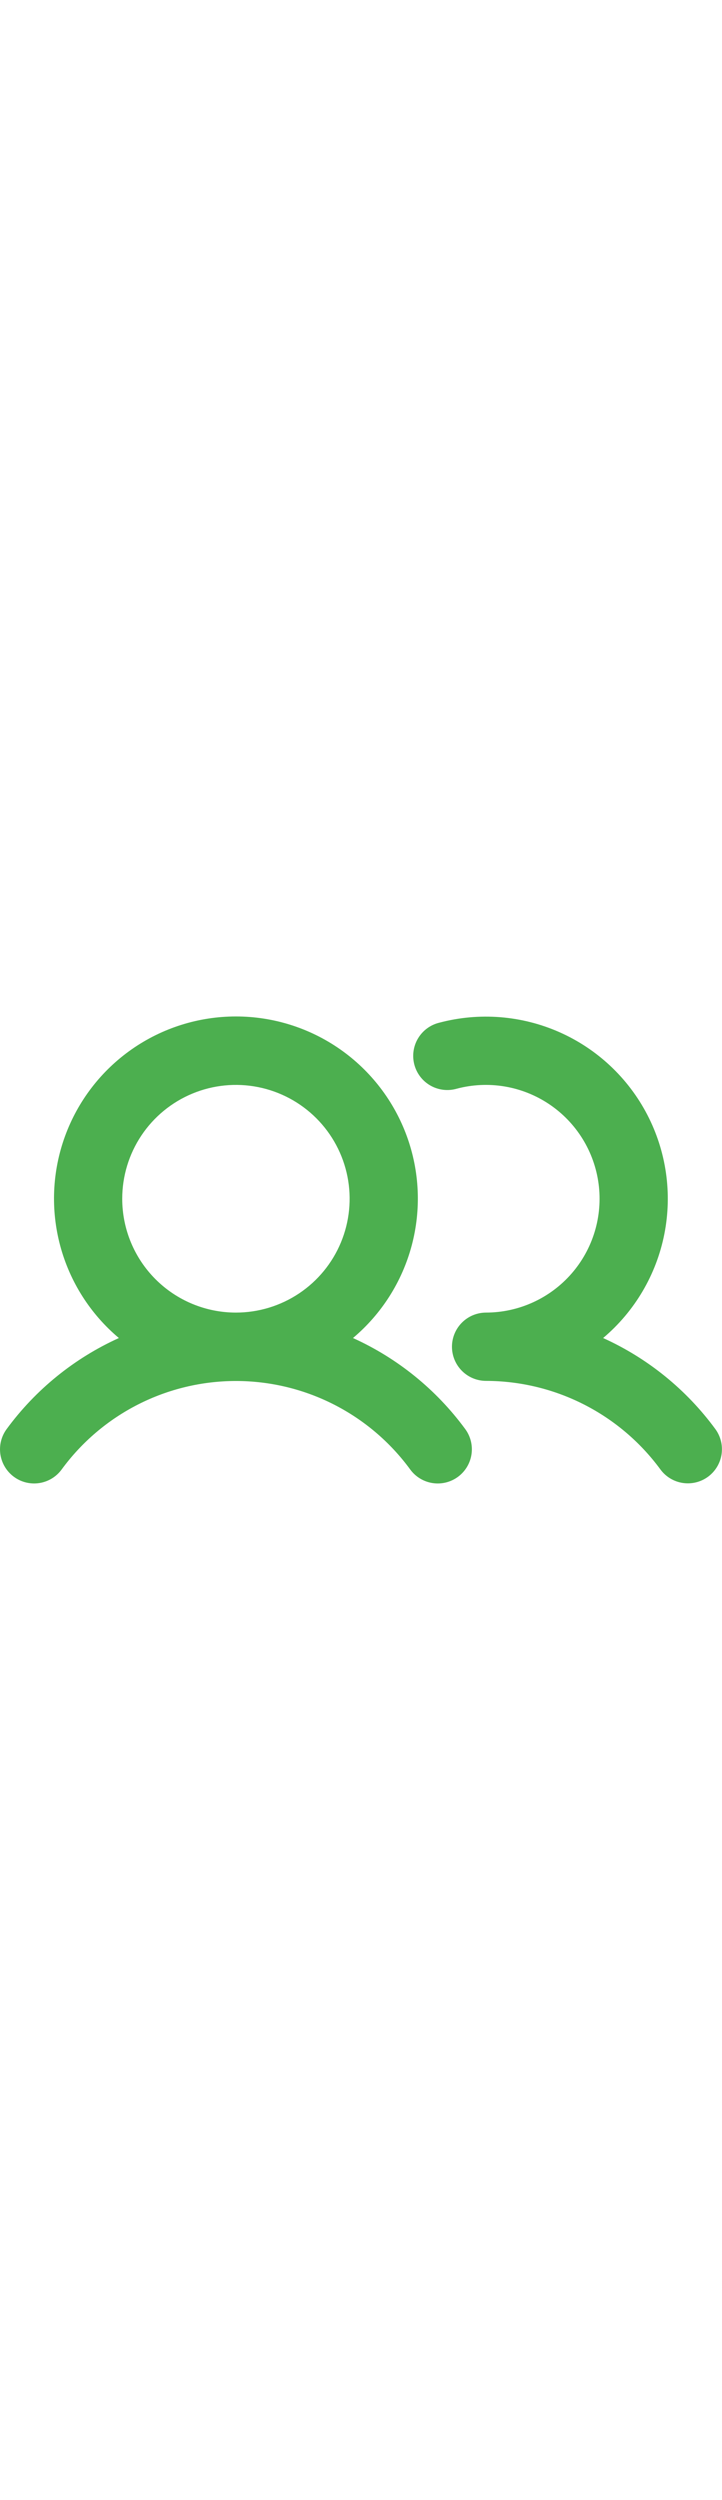 <svg width="48" viewBox="0 0 254 166" fill="none" xmlns="http://www.w3.org/2000/svg">
<path d="M124.18 113.94C134.231 105.492 141.44 94.157 144.83 81.473C148.22 68.789 147.627 55.369 143.131 43.033C138.635 30.698 130.454 20.043 119.698 12.515C108.941 4.986 96.129 0.948 83 0.948C69.871 0.948 57.059 4.986 46.302 12.515C35.546 20.043 27.365 30.698 22.869 43.033C18.373 55.369 17.78 68.789 21.17 81.473C24.56 94.157 31.769 105.492 41.82 113.94C26.126 121.036 12.525 132.057 2.33 145.94C0.447 148.506 -0.34 151.715 0.143 154.861C0.626 158.007 2.339 160.832 4.905 162.715C7.471 164.598 10.68 165.385 13.826 164.902C16.972 164.419 19.797 162.706 21.68 160.14C28.737 150.501 37.968 142.662 48.622 137.258C59.276 131.854 71.054 129.038 83 129.038C94.946 129.038 106.724 131.854 117.378 137.258C128.032 142.662 137.263 150.501 144.32 160.14C146.203 162.707 149.029 164.421 152.176 164.905C155.322 165.389 158.533 164.603 161.1 162.72C163.667 160.837 165.381 158.011 165.865 154.864C166.349 151.717 165.563 148.507 163.68 145.94C153.479 132.059 139.875 121.039 124.18 113.94ZM43 65C43 57.089 45.346 49.355 49.741 42.777C54.136 36.199 60.384 31.072 67.693 28.045C75.002 25.017 83.044 24.225 90.804 25.769C98.563 27.312 105.69 31.122 111.284 36.716C116.878 42.31 120.688 49.437 122.231 57.196C123.775 64.956 122.983 72.998 119.955 80.307C116.928 87.616 111.801 93.864 105.223 98.259C98.645 102.654 90.911 105 83 105C72.391 105 62.217 100.786 54.716 93.284C47.214 85.783 43 75.609 43 65ZM249.1 162.67C247.83 163.604 246.388 164.278 244.857 164.654C243.326 165.03 241.736 165.1 240.177 164.862C238.619 164.623 237.123 164.08 235.775 163.263C234.427 162.446 233.253 161.371 232.32 160.1C225.245 150.48 216.011 142.654 205.361 137.253C194.711 131.851 182.942 129.024 171 129C167.817 129 164.765 127.736 162.515 125.485C160.264 123.235 159 120.183 159 117C159 113.817 160.264 110.765 162.515 108.515C164.765 106.264 167.817 105 171 105C176.685 104.99 182.303 103.768 187.479 101.415C192.655 99.063 197.27 95.634 201.016 91.358C204.763 87.081 207.554 82.055 209.205 76.615C210.856 71.174 211.328 65.445 210.59 59.807C209.852 54.17 207.921 48.755 204.925 43.923C201.929 39.091 197.938 34.953 193.217 31.785C188.496 28.617 183.154 26.492 177.547 25.551C171.939 24.611 166.196 24.876 160.7 26.33C159.165 26.774 157.557 26.907 155.969 26.721C154.382 26.535 152.848 26.034 151.457 25.248C150.066 24.461 148.846 23.404 147.869 22.14C146.892 20.875 146.178 19.428 145.767 17.884C145.357 16.339 145.259 14.728 145.48 13.145C145.701 11.563 146.235 10.04 147.053 8.667C147.87 7.293 148.953 6.097 150.239 5.148C151.524 4.199 152.987 3.516 154.54 3.14C168.595 -0.584 183.498 0.589 196.798 6.465C210.097 12.341 220.999 22.57 227.709 35.469C234.419 48.367 236.537 63.166 233.715 77.43C230.892 91.692 223.297 104.569 212.18 113.94C227.874 121.036 241.475 132.057 251.67 145.94C253.54 148.502 254.319 151.7 253.837 154.835C253.356 157.97 251.652 160.787 249.1 162.67Z" fill="#4CAF4F"/>
</svg>
